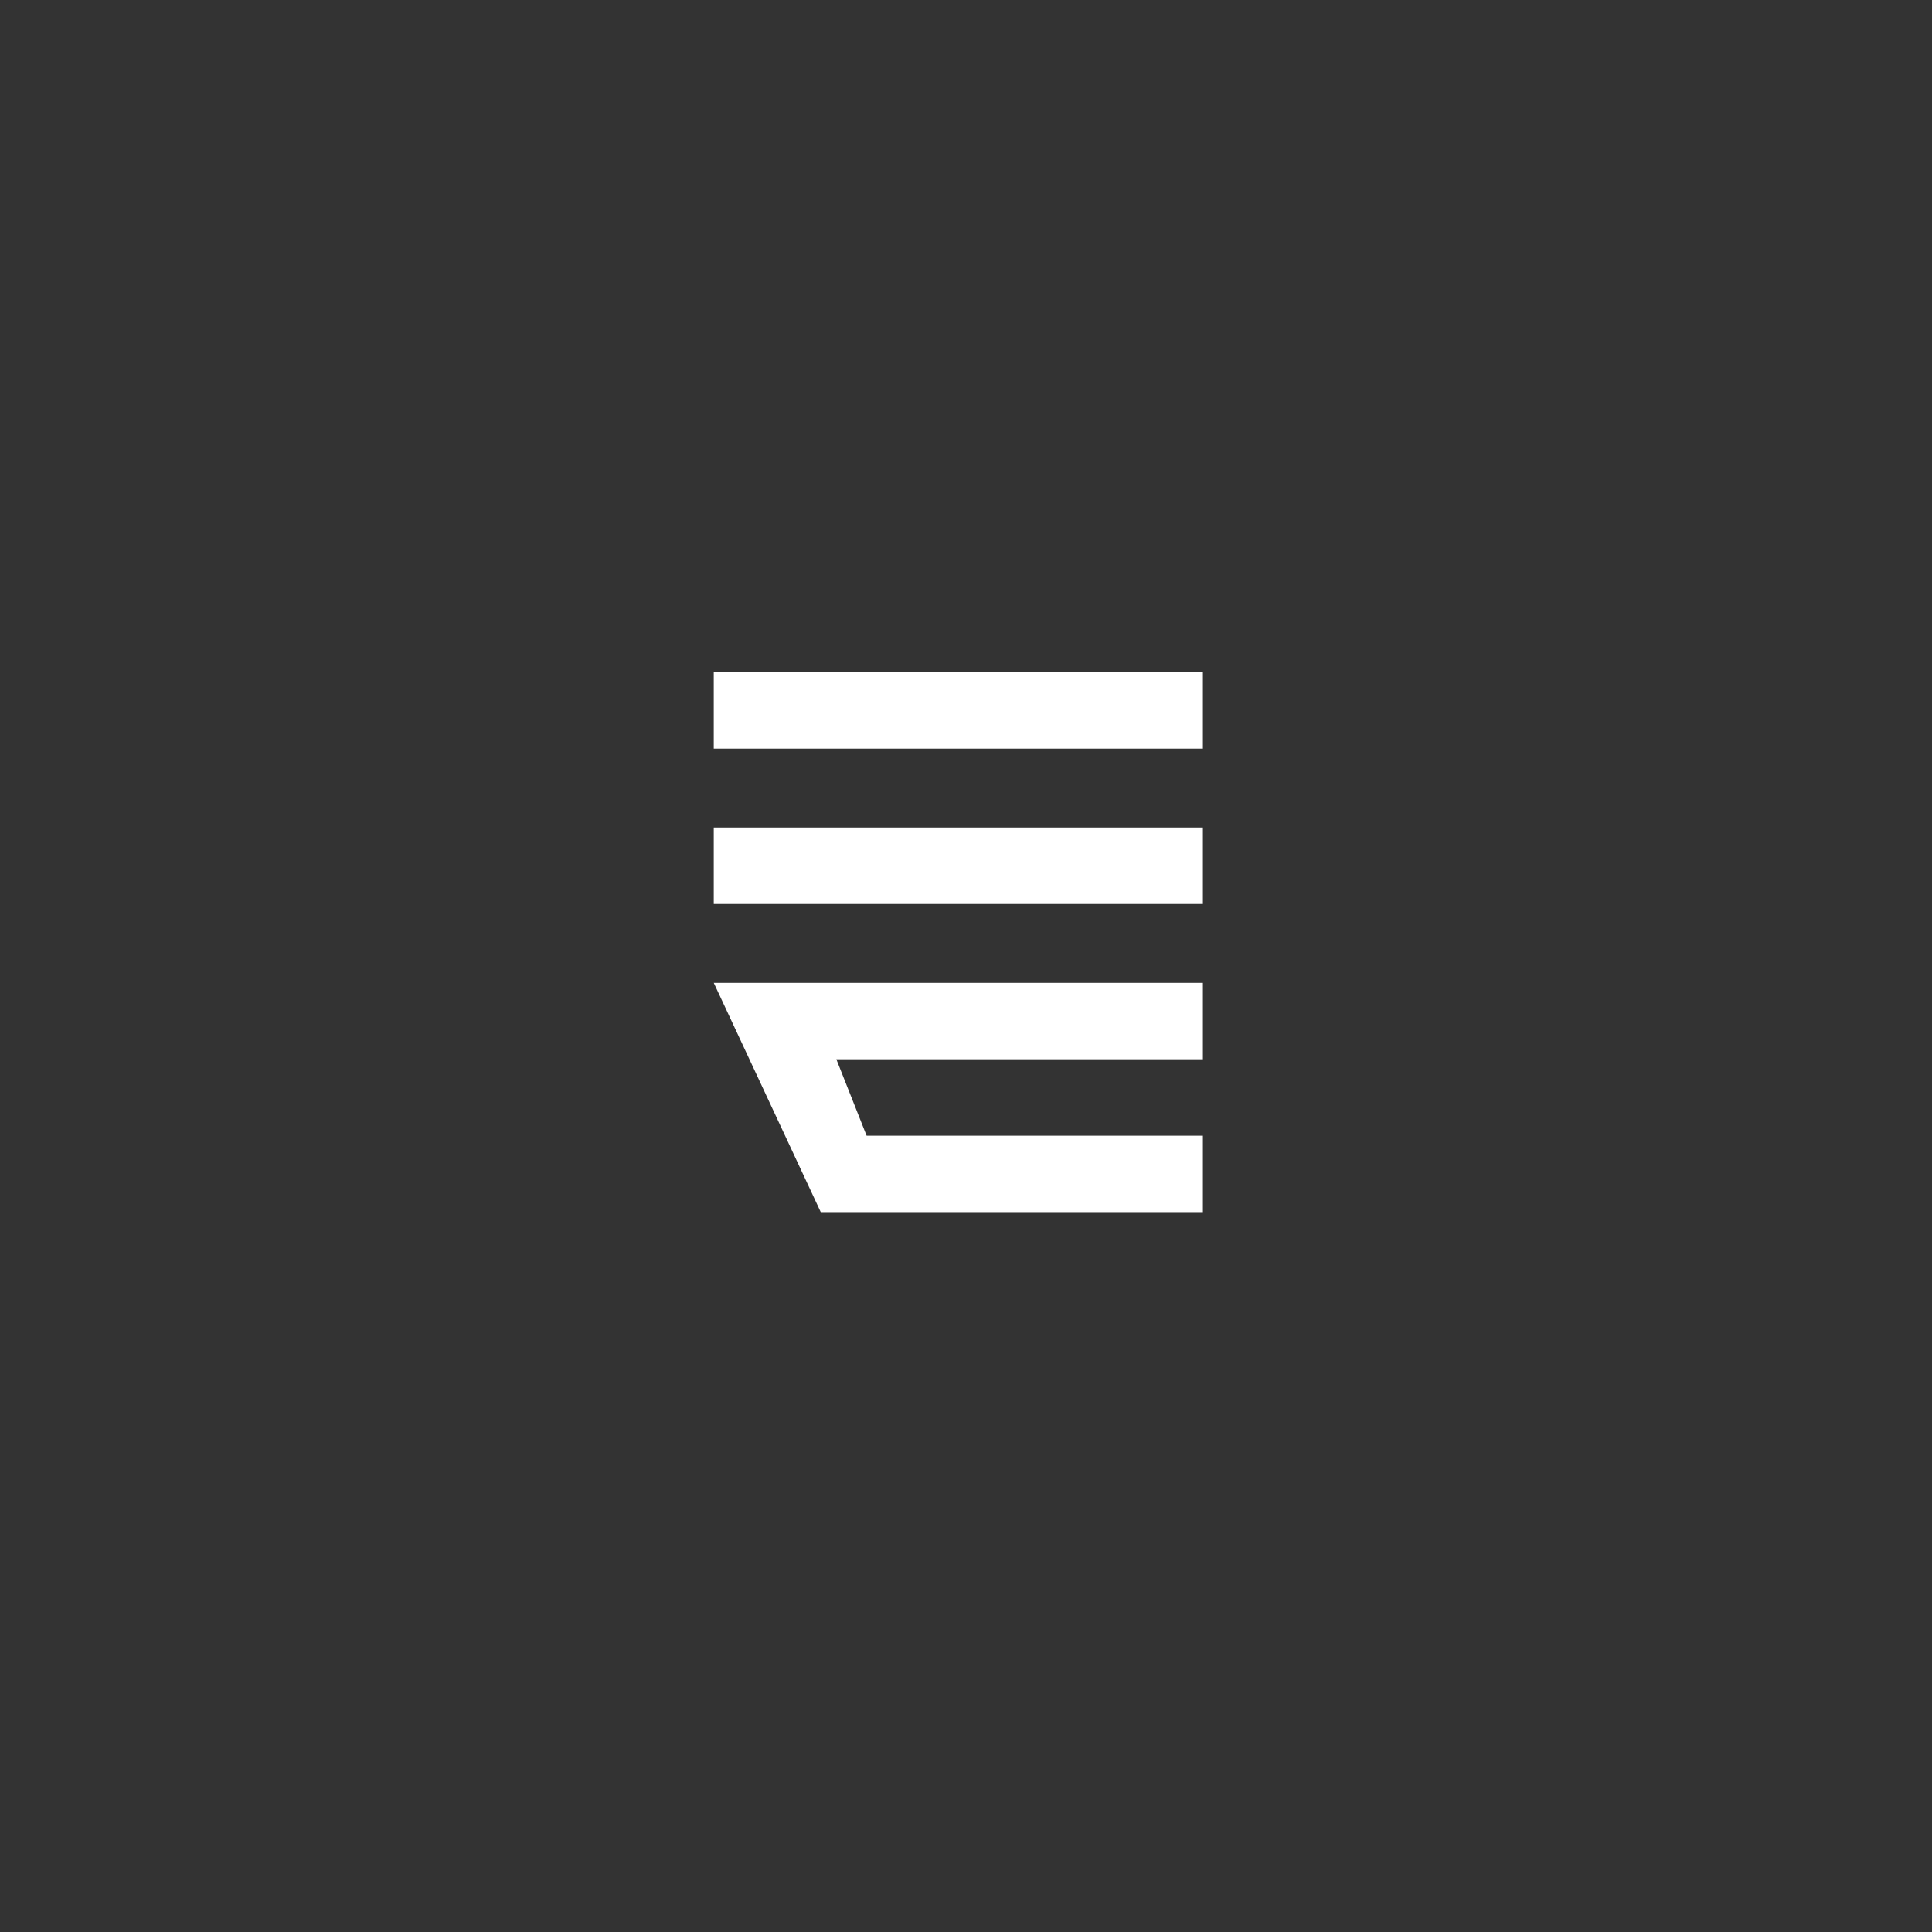 <svg width="1080" height="1080" viewBox="0 0 1080 1080" fill="none" xmlns="http://www.w3.org/2000/svg">
<rect x="0" y="0" width="1080" height="1080" fill="#333333" stroke="none"/>
<path d="M672.437 375.779L672.437 418.504L399 418.504L399 375.779L672.437 375.779ZM672.437 462.596L672.437 505.32L399 505.32L399 462.596L672.437 462.596ZM484.449 634.861L672.437 634.861L672.437 677.586L458.814 677.586L399 549.412L672.437 549.412L672.437 592.137L467.53 592.137L484.449 634.861Z" fill="white"/>
</svg>
